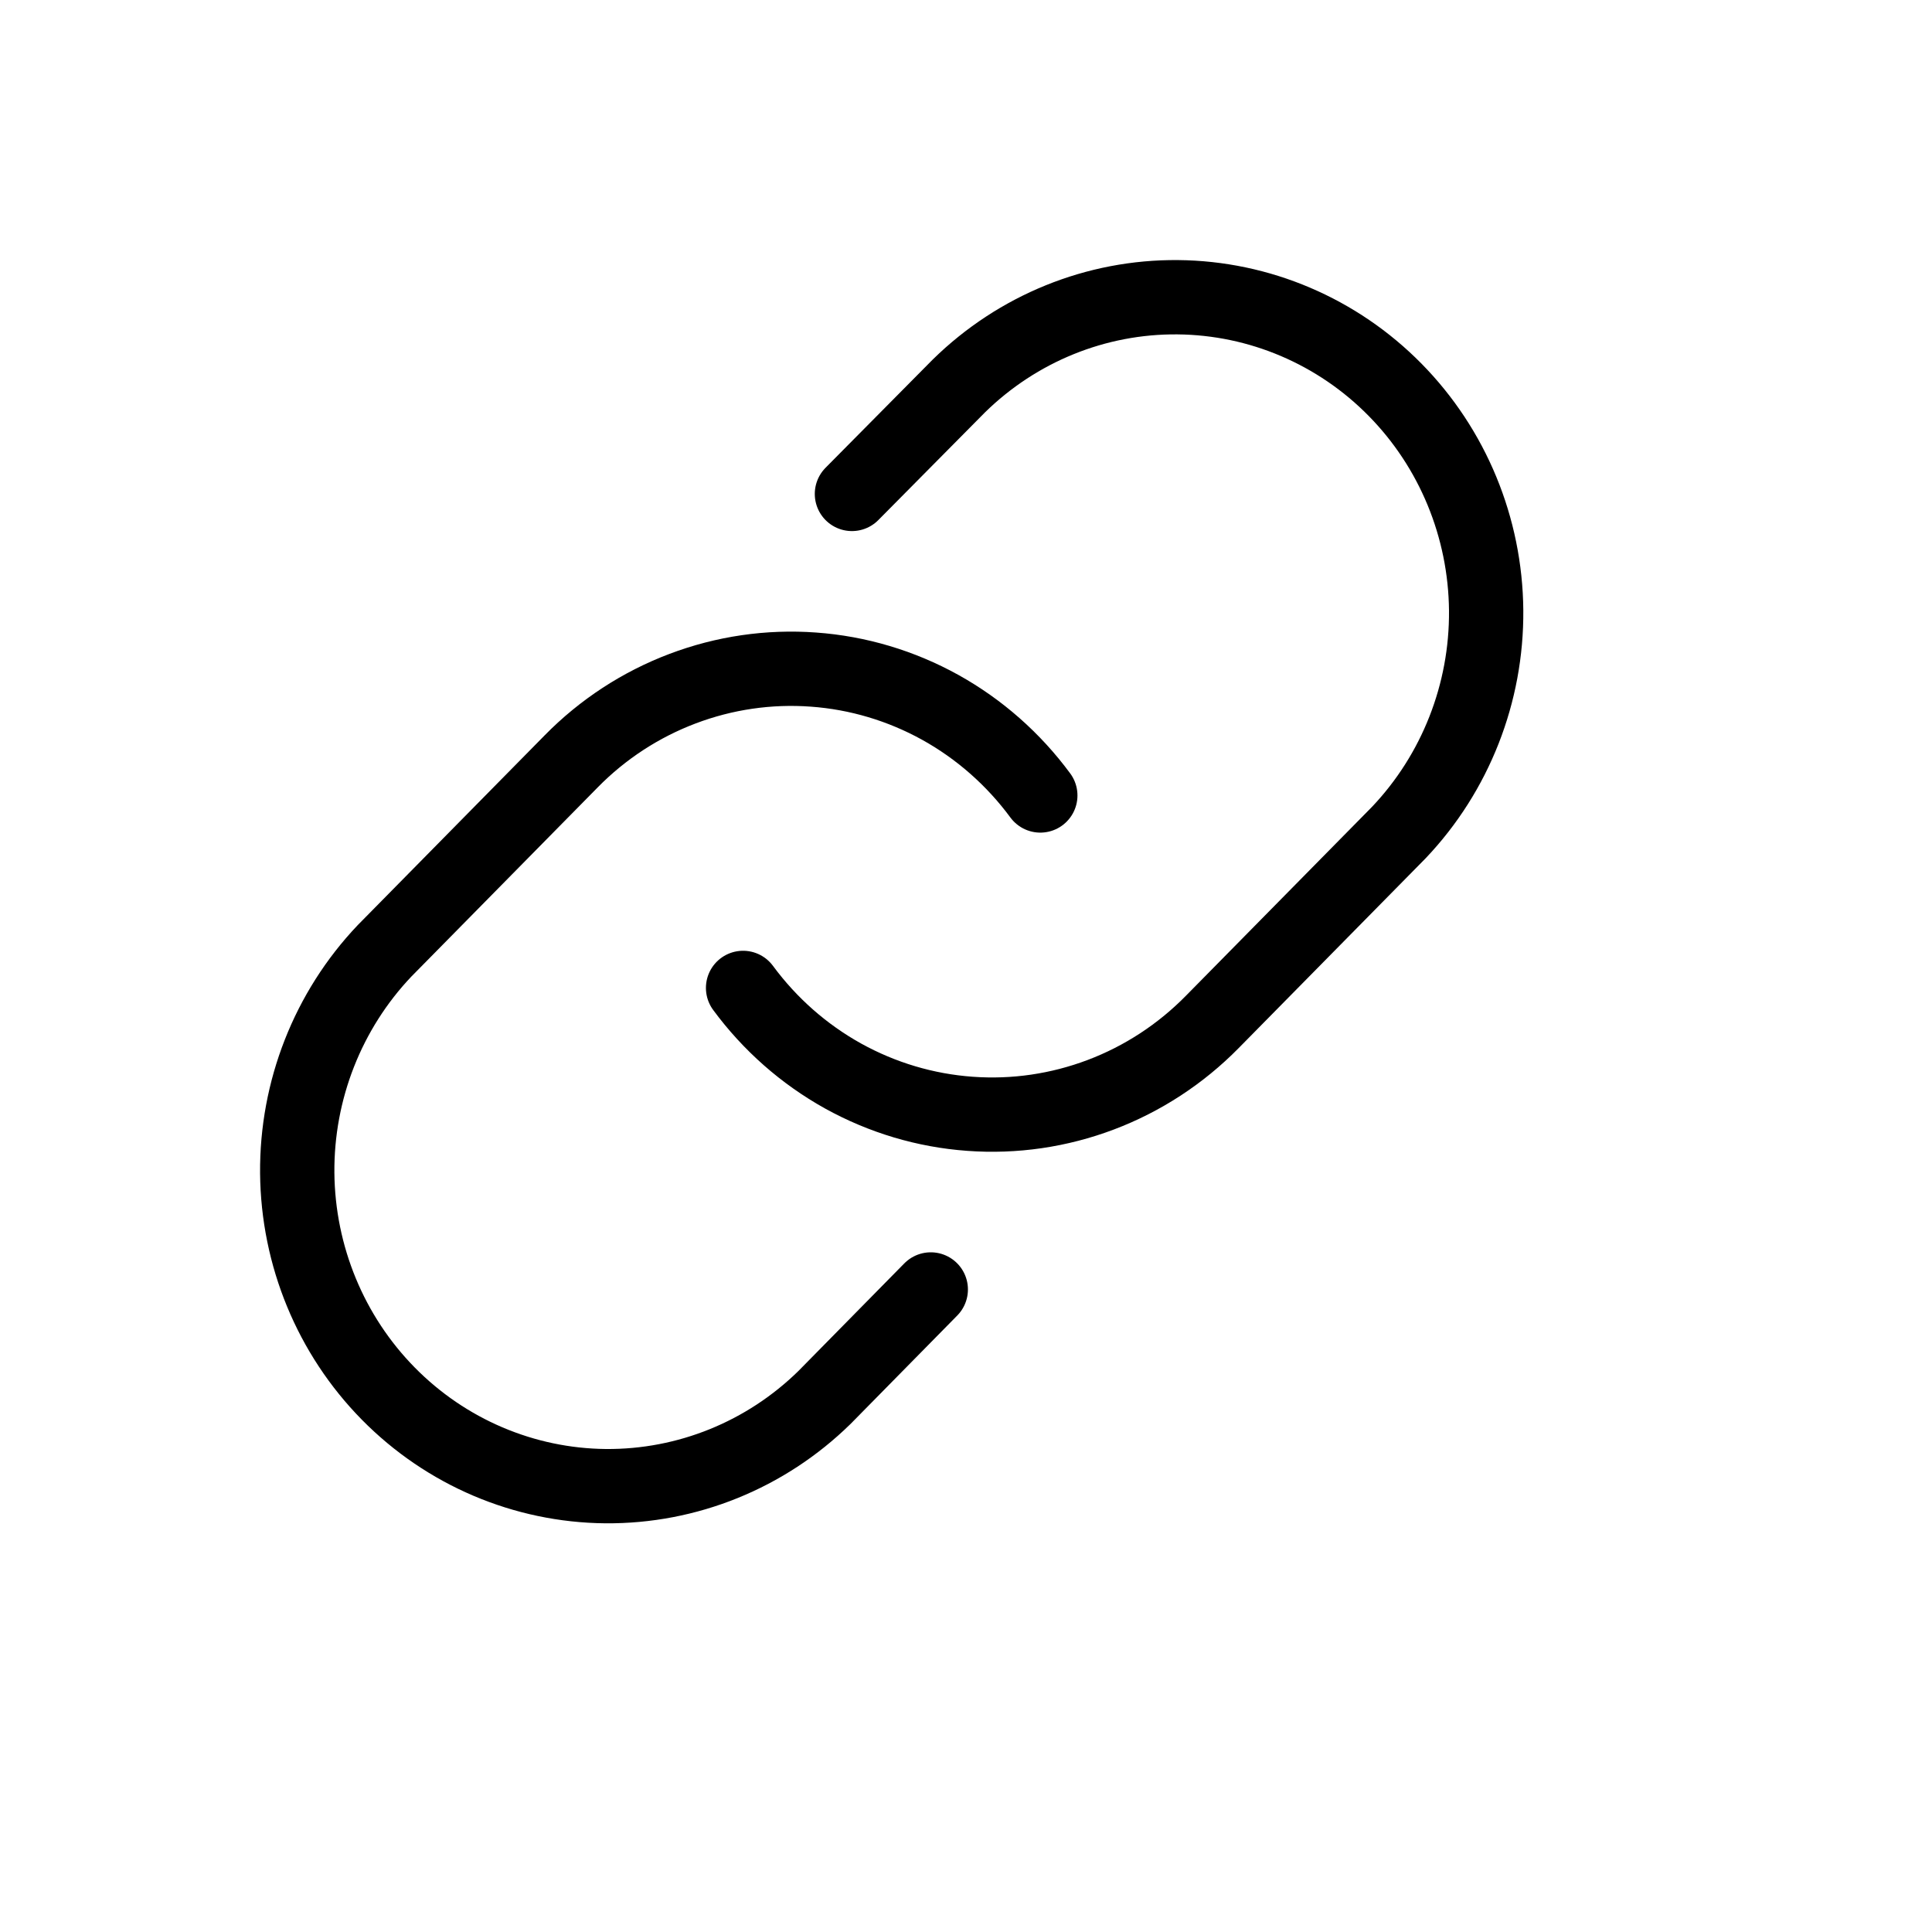 <svg width="26" height="26" viewBox="0 0 26 26" fill="none" xmlns="http://www.w3.org/2000/svg">
<path d="M10 13.295C10.36 13.783 10.818 14.187 11.345 14.48C11.872 14.772 12.454 14.946 13.053 14.989C13.652 15.033 14.253 14.945 14.815 14.732C15.378 14.519 15.889 14.185 16.313 13.754L18.825 11.204C19.587 10.402 20.009 9.328 20 8.214C19.99 7.099 19.55 6.033 18.774 5.245C17.998 4.457 16.948 4.01 15.85 4C14.752 3.99 13.695 4.419 12.905 5.193L11.465 6.647" stroke="black" stroke-linecap="round" stroke-linejoin="round"/>
<path d="M14 10.705C13.64 10.217 13.182 9.813 12.655 9.52C12.128 9.228 11.546 9.054 10.947 9.011C10.348 8.967 9.747 9.055 9.185 9.268C8.622 9.481 8.111 9.814 7.687 10.246L5.175 12.796C4.413 13.598 3.991 14.672 4 15.786C4.01 16.901 4.45 17.967 5.226 18.755C6.002 19.543 7.052 19.99 8.15 20C9.248 20.009 10.305 19.581 11.095 18.807L12.526 17.353" stroke="black" stroke-linecap="round" stroke-linejoin="round"/>
</svg>
